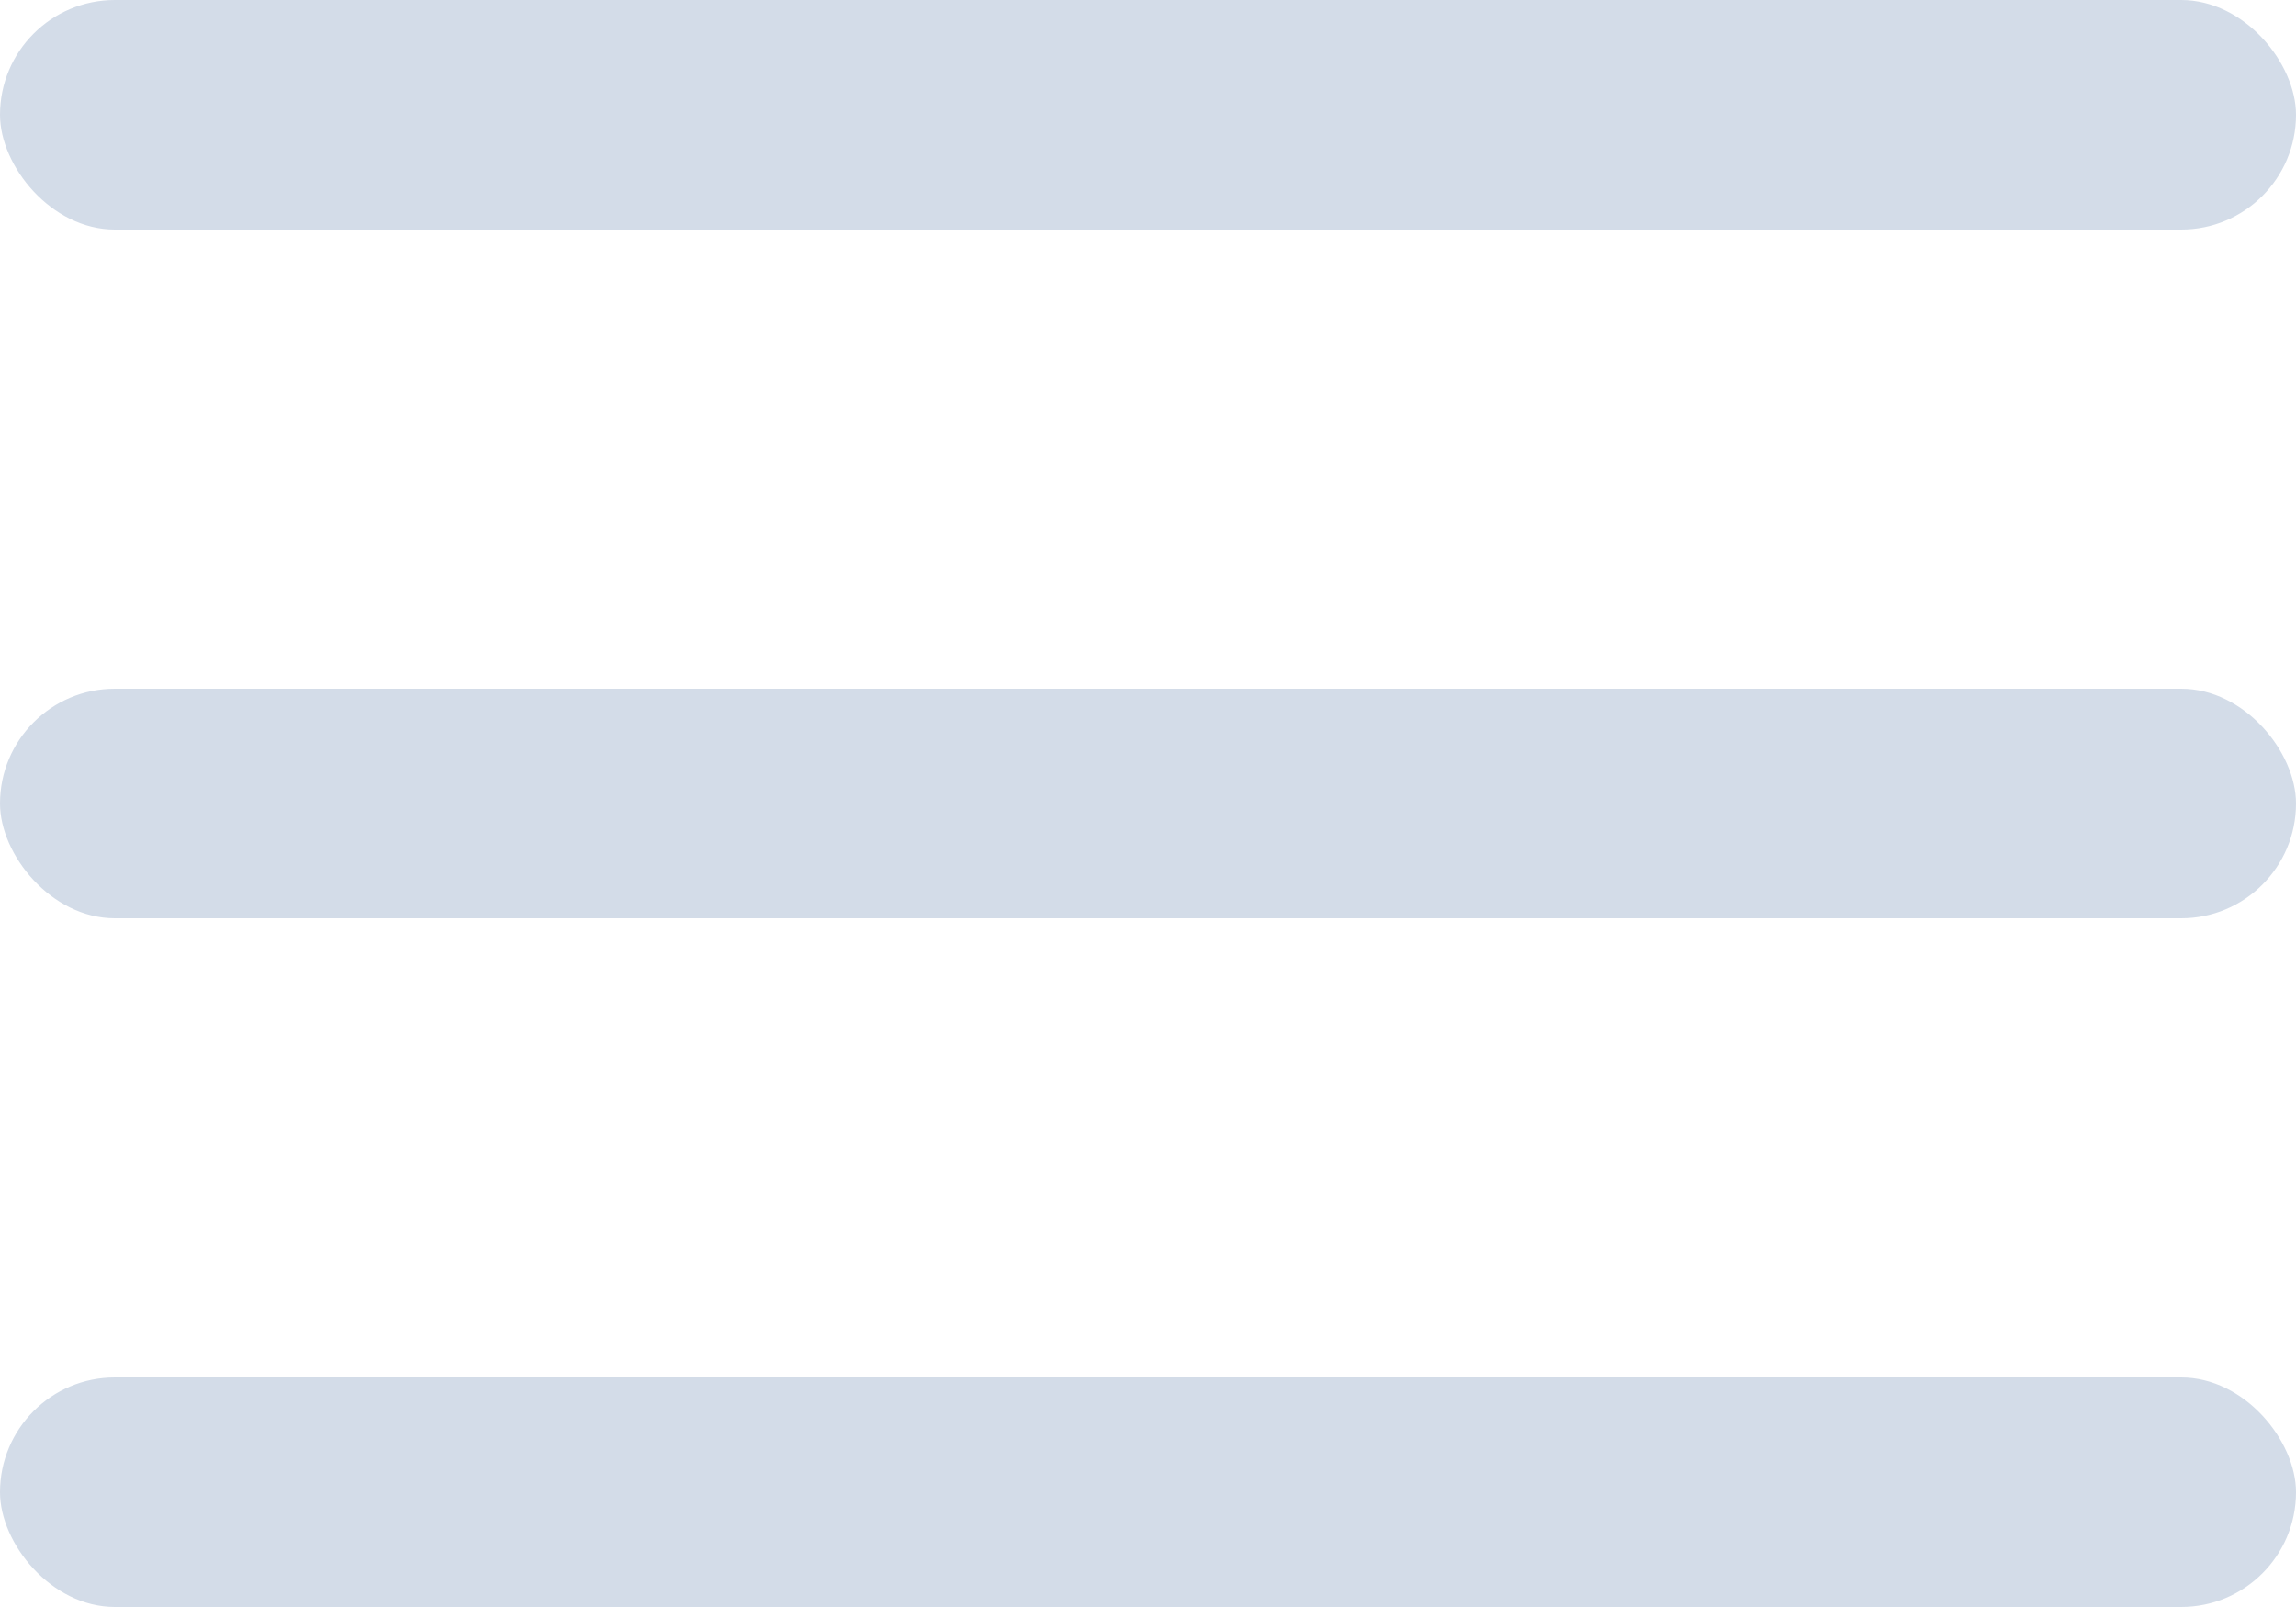 <svg xmlns="http://www.w3.org/2000/svg" width="20" height="14" viewBox="0 0 20 14">
    <g transform="translate(-293 -43)">
        <rect data-name="사각형 917" width="20" height="2" rx="1" transform="translate(293 43)" style="fill:#d3dce8"/>
        <rect data-name="사각형 918" width="20" height="2" rx="1" transform="translate(293 49)" style="fill:#d3dce8"/>
        <rect data-name="사각형 919" width="20" height="2" rx="1" transform="translate(293 55)" style="fill:#d3dce8"/>
    </g>
</svg>
